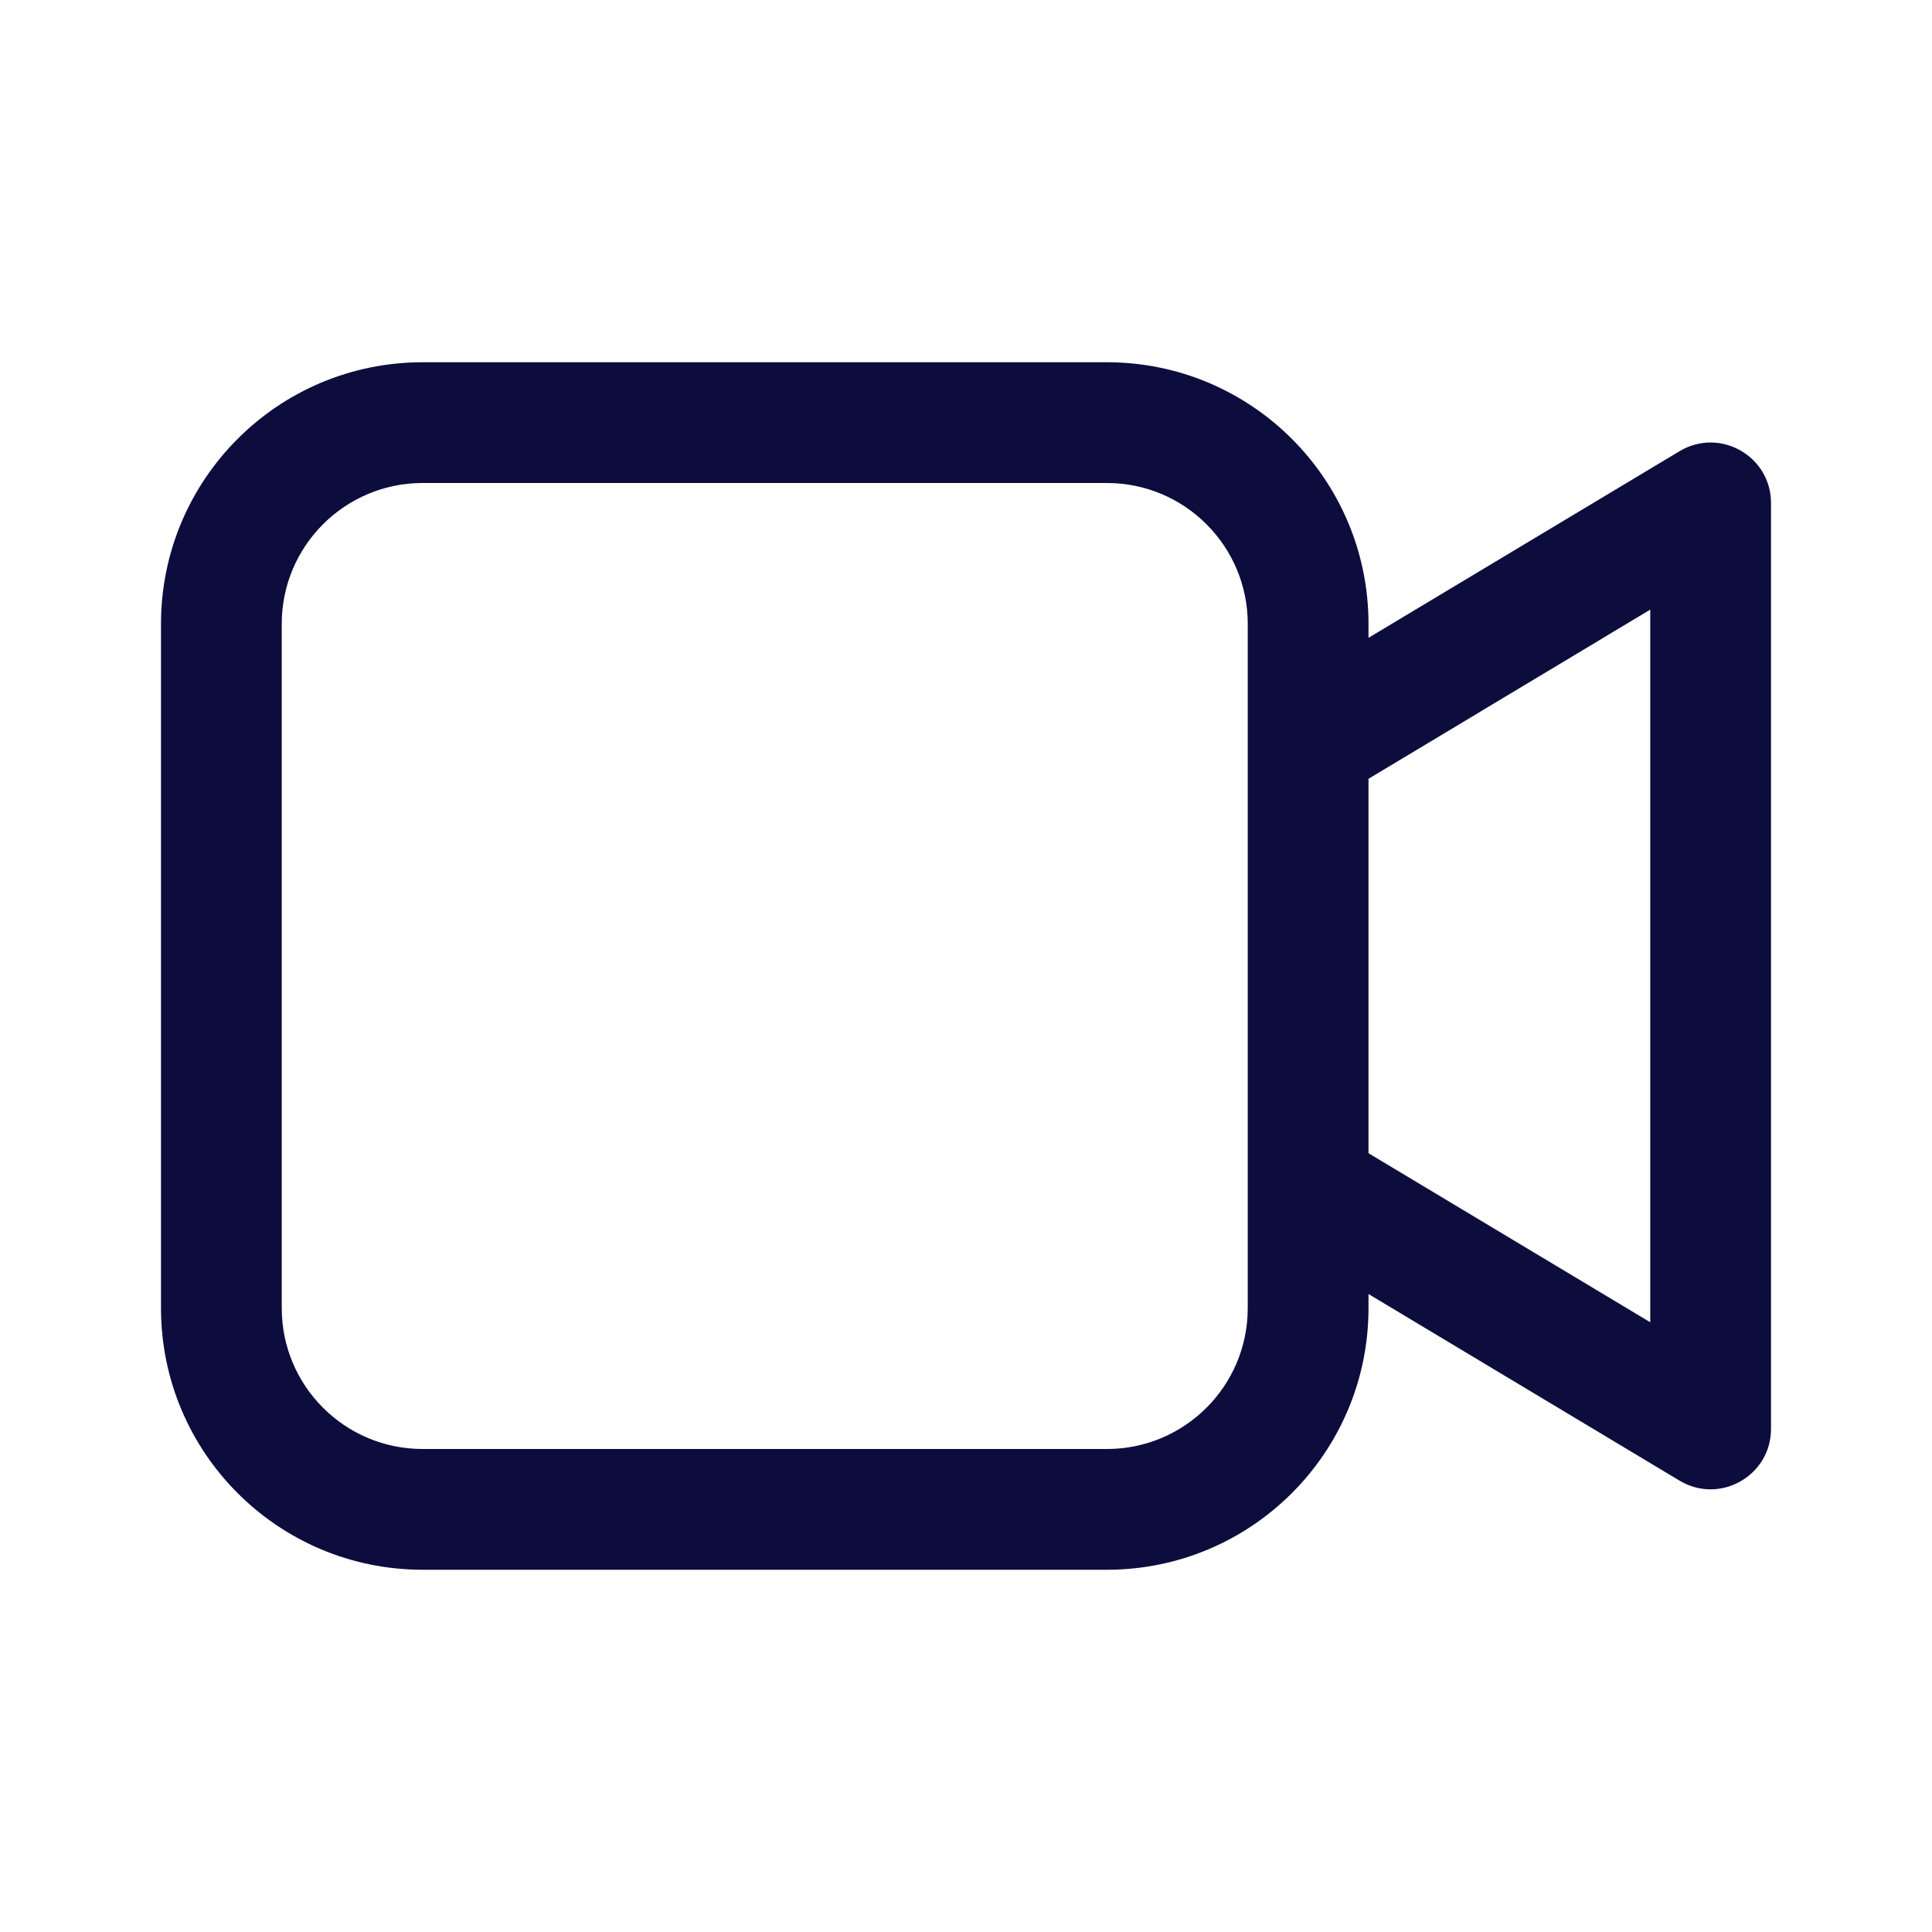 <svg width="48" height="48" viewBox="0 0 48 48" fill="none" xmlns="http://www.w3.org/2000/svg">
<path d="M27.5 9C31.09 9 34 11.91 34 15.5V15.846L41.728 11.21C42.728 10.61 44 11.33 44 12.496V35.5C44 36.666 42.728 37.386 41.728 36.786L34 32.15V32.5C34 36.09 31.09 39 27.5 39H10.5C6.91 39 4 36.09 4 32.5V15.5C4 11.91 6.91 9 10.5 9H27.5ZM27.5 12H10.5C8.567 12 7 13.567 7 15.5V32.5C7 34.433 8.567 36 10.5 36H27.5C29.433 36 31 34.433 31 32.5V15.5C31 13.567 29.433 12 27.5 12ZM41 15.146L34 19.349V28.651L41 32.851V15.146Z" fill="#0C0C3D"/>
</svg>

